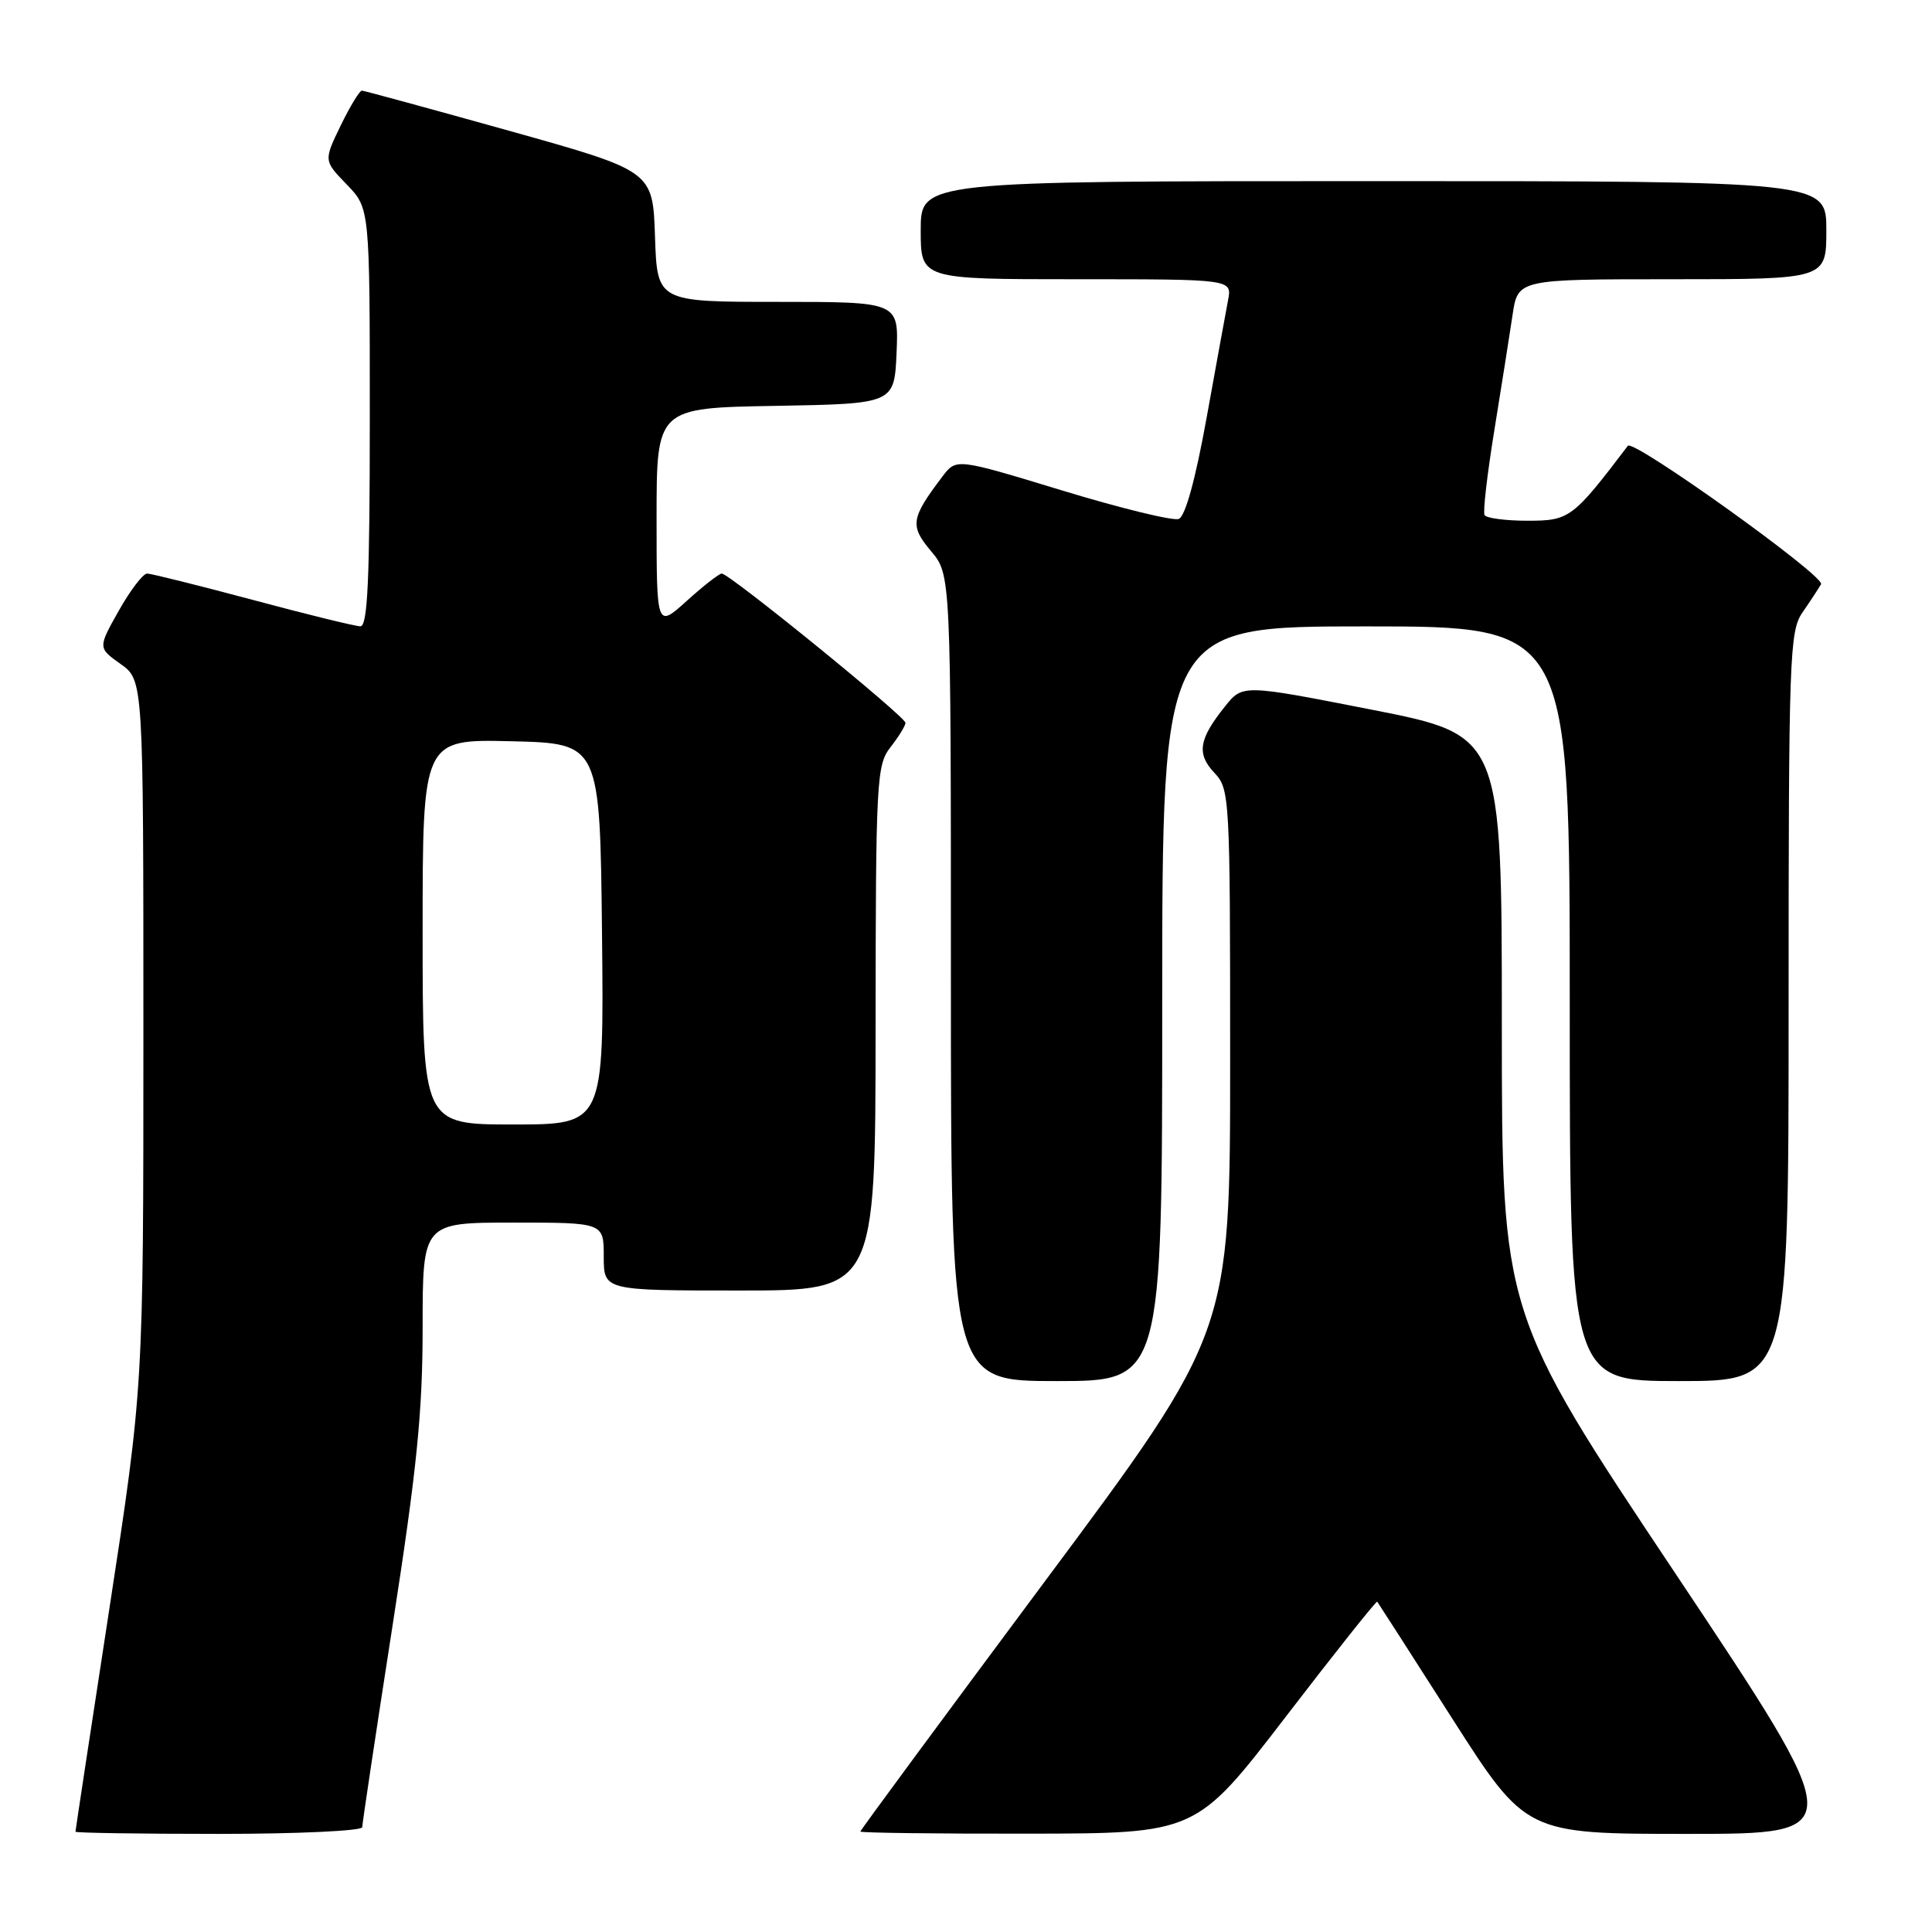 <?xml version="1.0" encoding="UTF-8" standalone="no"?>
<!DOCTYPE svg PUBLIC "-//W3C//DTD SVG 1.1//EN" "http://www.w3.org/Graphics/SVG/1.1/DTD/svg11.dtd" >
<svg xmlns="http://www.w3.org/2000/svg" xmlns:xlink="http://www.w3.org/1999/xlink" version="1.1" viewBox="0 0 256 256">
 <g >
 <path fill="currentColor"
d=" M 48.00 242.11 C 48.00 241.63 49.80 229.65 52.00 215.50 C 55.24 194.66 56.00 187.13 56.00 175.89 C 56.00 162.00 56.00 162.00 68.00 162.00 C 80.00 162.00 80.00 162.00 80.00 166.50 C 80.00 171.00 80.00 171.00 98.00 171.00 C 116.00 171.00 116.00 171.00 116.02 136.25 C 116.04 103.30 116.15 101.37 118.00 99.00 C 119.08 97.62 119.97 96.17 119.98 95.78 C 120.00 94.98 96.65 76.00 95.64 76.00 C 95.29 76.00 93.20 77.63 91.00 79.62 C 87.00 83.23 87.00 83.23 87.00 68.64 C 87.00 54.05 87.00 54.05 102.75 53.78 C 118.50 53.50 118.50 53.50 118.80 46.75 C 119.09 40.00 119.09 40.00 103.08 40.00 C 87.08 40.00 87.08 40.00 86.79 31.33 C 86.50 22.66 86.50 22.66 67.50 17.34 C 57.05 14.42 48.25 12.02 47.95 12.01 C 47.65 12.00 46.38 14.09 45.14 16.64 C 42.89 21.29 42.89 21.29 45.94 24.44 C 49.00 27.60 49.00 27.60 49.00 55.30 C 49.00 76.80 48.72 83.00 47.75 82.99 C 47.06 82.98 40.65 81.41 33.50 79.49 C 26.35 77.58 20.05 76.01 19.50 76.00 C 18.95 76.00 17.26 78.22 15.74 80.92 C 12.97 85.84 12.97 85.84 15.99 87.99 C 19.00 90.14 19.00 90.14 19.00 136.97 C 19.00 183.79 19.00 183.79 14.50 213.11 C 12.02 229.23 10.00 242.56 10.00 242.71 C 10.00 242.87 18.55 243.00 29.00 243.00 C 39.45 243.00 48.00 242.60 48.00 242.11 Z  M 170.39 227.45 C 176.93 218.93 182.38 212.08 182.49 212.23 C 182.61 212.38 187.09 219.36 192.45 227.75 C 202.20 243.00 202.20 243.00 223.61 243.00 C 245.01 243.00 245.01 243.00 222.01 208.51 C 199.00 174.02 199.00 174.02 199.00 135.72 C 199.00 97.43 199.00 97.43 181.83 94.05 C 164.66 90.68 164.66 90.68 162.33 93.59 C 158.84 97.94 158.53 99.87 160.91 102.40 C 162.95 104.58 163.00 105.46 163.00 140.59 C 163.00 176.56 163.00 176.56 138.50 209.47 C 125.03 227.57 114.00 242.52 114.00 242.69 C 114.00 242.86 124.01 242.99 136.25 242.97 C 158.50 242.94 158.50 242.94 170.39 227.45 Z  M 154.00 133.00 C 154.00 83.00 154.00 83.00 181.00 83.00 C 208.00 83.00 208.00 83.00 208.00 133.00 C 208.00 183.00 208.00 183.00 222.50 183.00 C 237.00 183.00 237.00 183.00 237.00 133.40 C 237.00 86.92 237.12 83.64 238.84 81.15 C 239.85 79.69 240.95 78.01 241.30 77.41 C 241.89 76.38 216.41 58.13 215.70 59.07 C 208.42 68.66 207.96 69.00 202.44 69.00 C 199.51 69.00 196.93 68.66 196.71 68.25 C 196.48 67.84 197.07 62.78 198.01 57.00 C 198.95 51.22 200.03 44.36 200.42 41.75 C 201.12 37.00 201.12 37.00 221.56 37.00 C 242.00 37.00 242.00 37.00 242.00 30.50 C 242.00 24.00 242.00 24.00 182.00 24.00 C 122.00 24.00 122.00 24.00 122.00 30.50 C 122.00 37.00 122.00 37.00 142.62 37.00 C 163.25 37.00 163.25 37.00 162.73 39.75 C 162.44 41.26 161.16 48.29 159.88 55.37 C 158.40 63.55 157.06 68.42 156.19 68.76 C 155.44 69.05 148.50 67.35 140.77 65.00 C 126.72 60.72 126.72 60.72 124.90 63.11 C 120.68 68.68 120.53 69.65 123.36 73.02 C 126.00 76.15 126.00 76.15 126.00 129.58 C 126.00 183.00 126.00 183.00 140.00 183.00 C 154.00 183.00 154.00 183.00 154.00 133.00 Z  M 56.00 123.47 C 56.00 97.94 56.00 97.94 67.75 98.22 C 79.50 98.50 79.50 98.50 79.77 123.75 C 80.03 149.00 80.03 149.00 68.02 149.00 C 56.00 149.00 56.00 149.00 56.00 123.47 Z "/>
</g>
</svg>